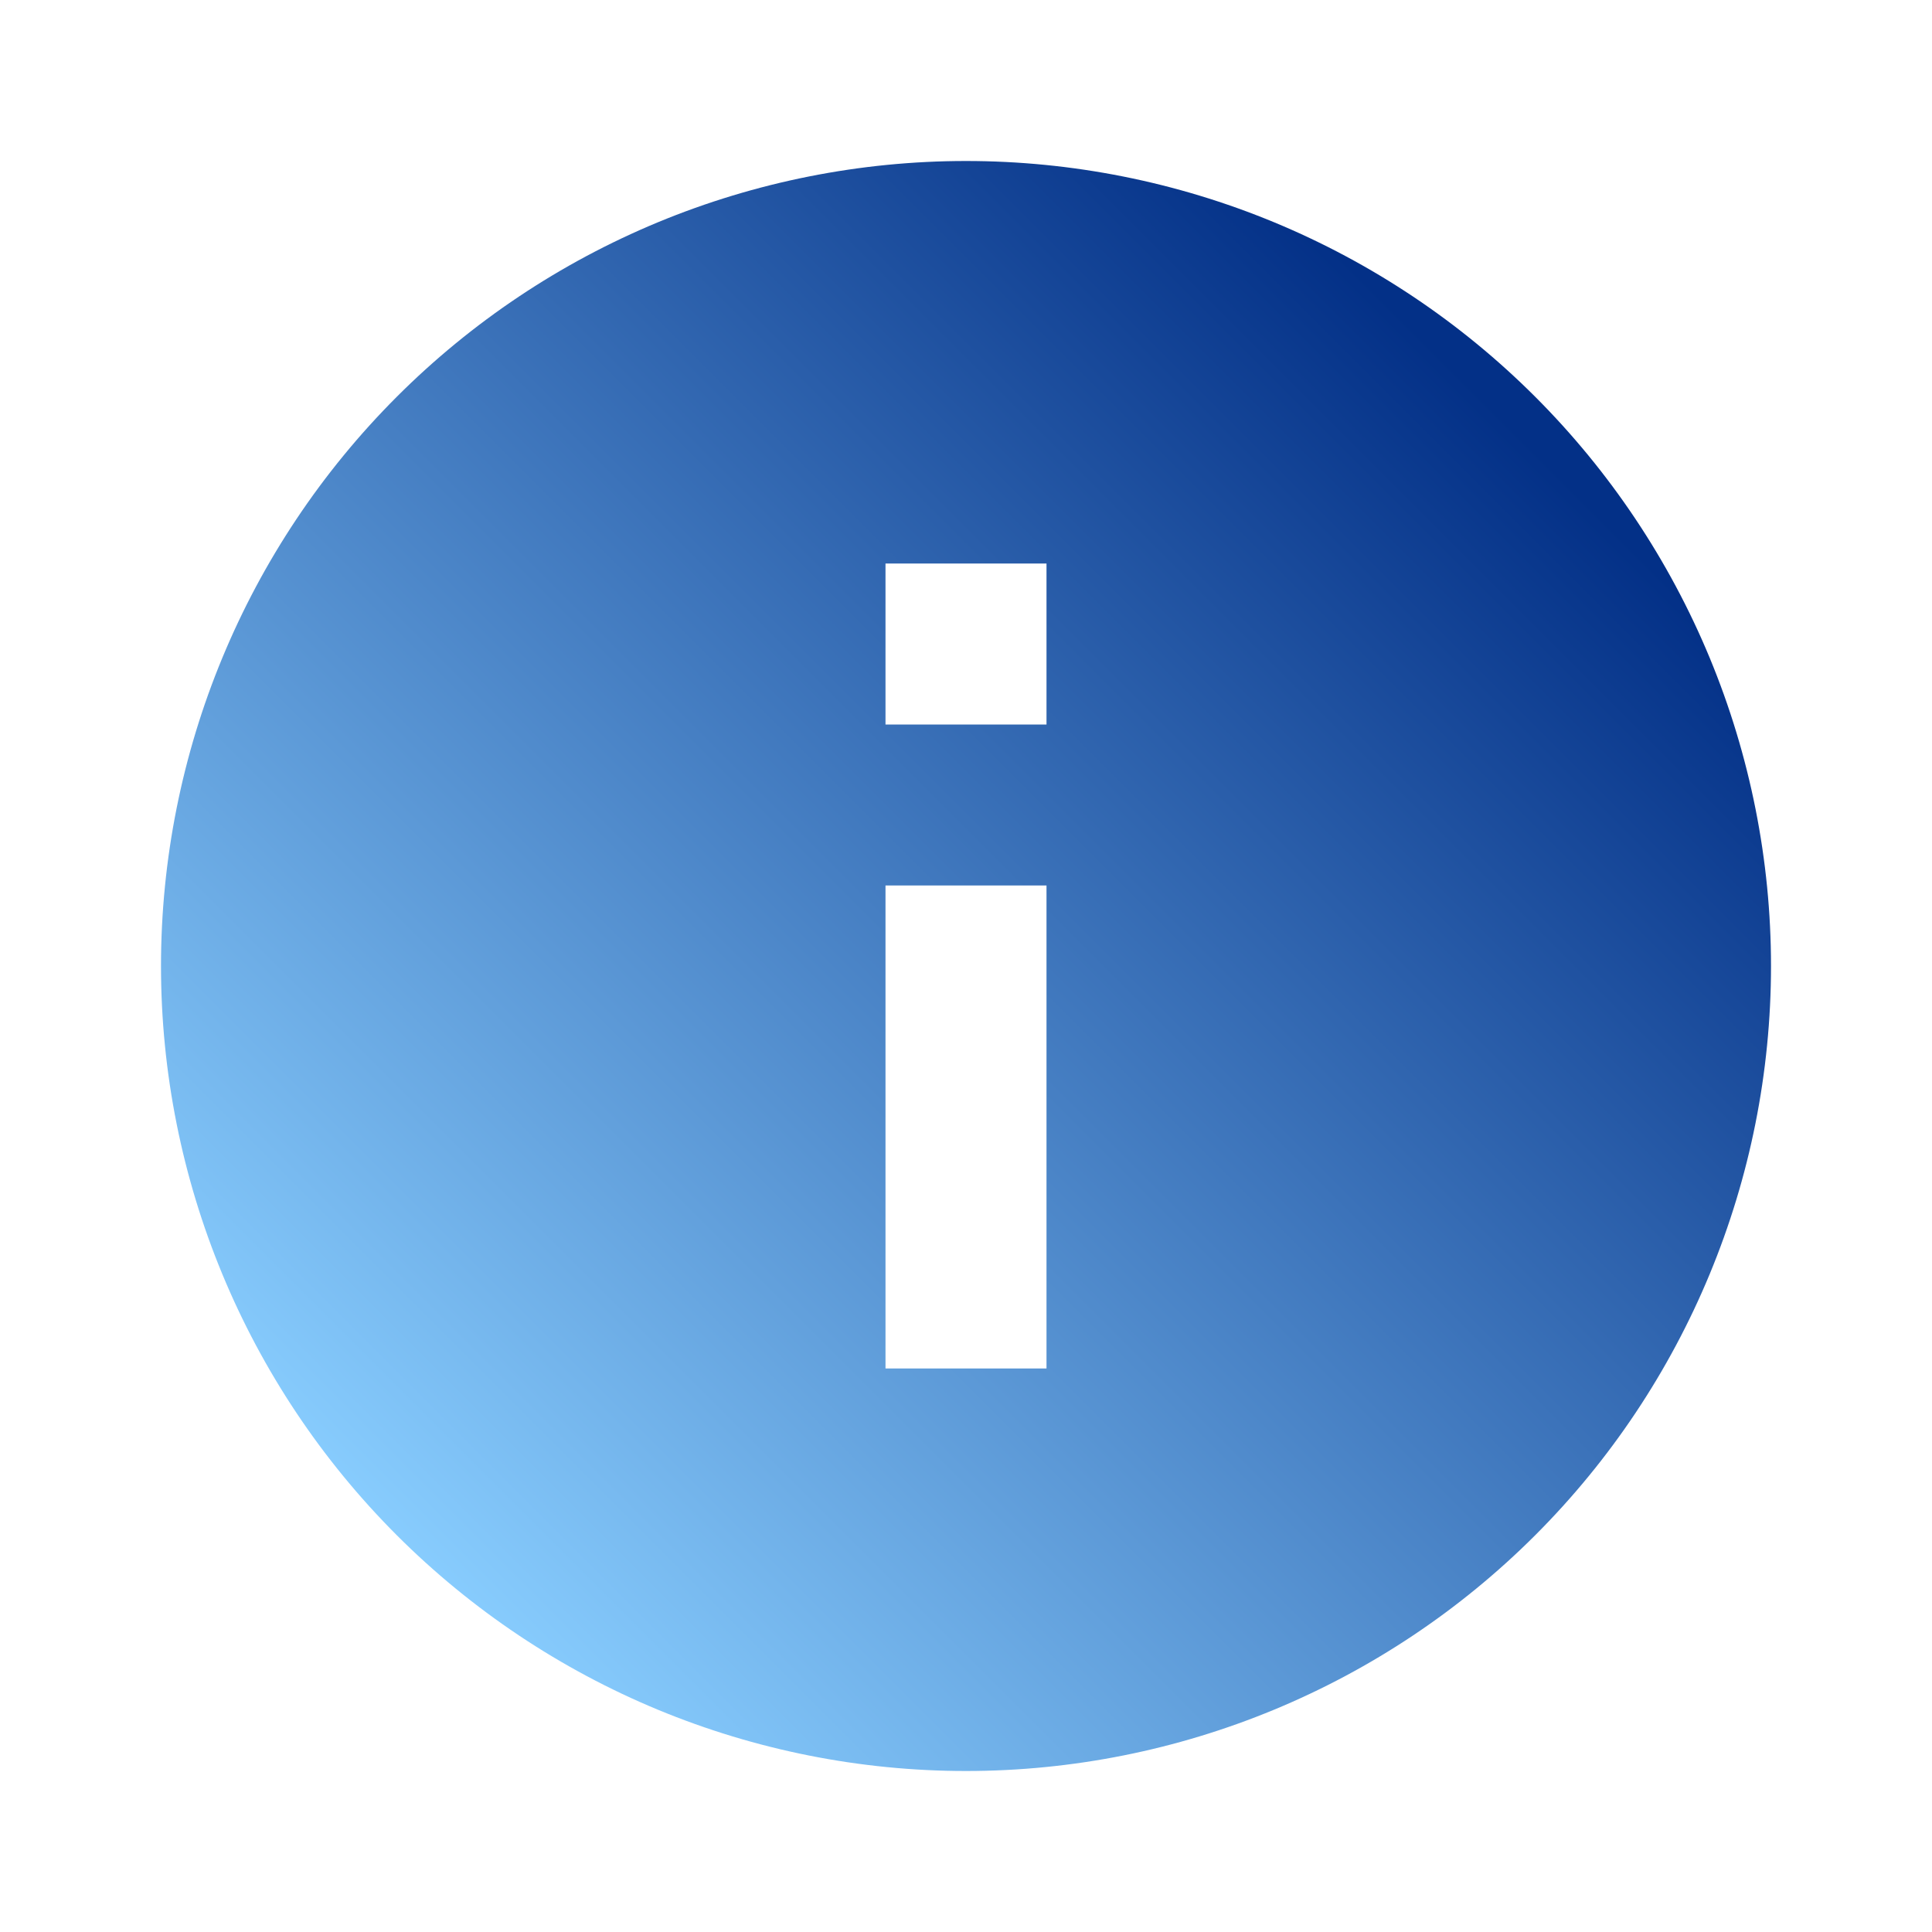 <svg width="24" height="24" viewBox="0 0 24 24" fill="none" xmlns="http://www.w3.org/2000/svg">
<path d="M13 9H11V7H13M13 17H11V11H13M12 2C10.687 2 9.386 2.259 8.173 2.761C6.96 3.264 5.858 4 4.929 4.929C3.054 6.804 2 9.348 2 12C2 14.652 3.054 17.196 4.929 19.071C5.858 20 6.96 20.736 8.173 21.239C9.386 21.741 10.687 22 12 22C14.652 22 17.196 20.946 19.071 19.071C20.946 17.196 22 14.652 22 12C22 10.687 21.741 9.386 21.239 8.173C20.736 6.96 20 5.858 19.071 4.929C18.142 4 17.04 3.264 15.827 2.761C14.614 2.259 13.313 2 12 2V2Z" fill="url(#paint0_linear_22_211)"/>
<defs>
<linearGradient id="paint0_linear_22_211" x1="18.5" y1="5" x2="4.5" y2="19" gradientUnits="userSpaceOnUse">
<stop stop-color="#033087"/>
<stop offset="1" stop-color="#89CEFF"/>
</linearGradient>
</defs>
</svg>

